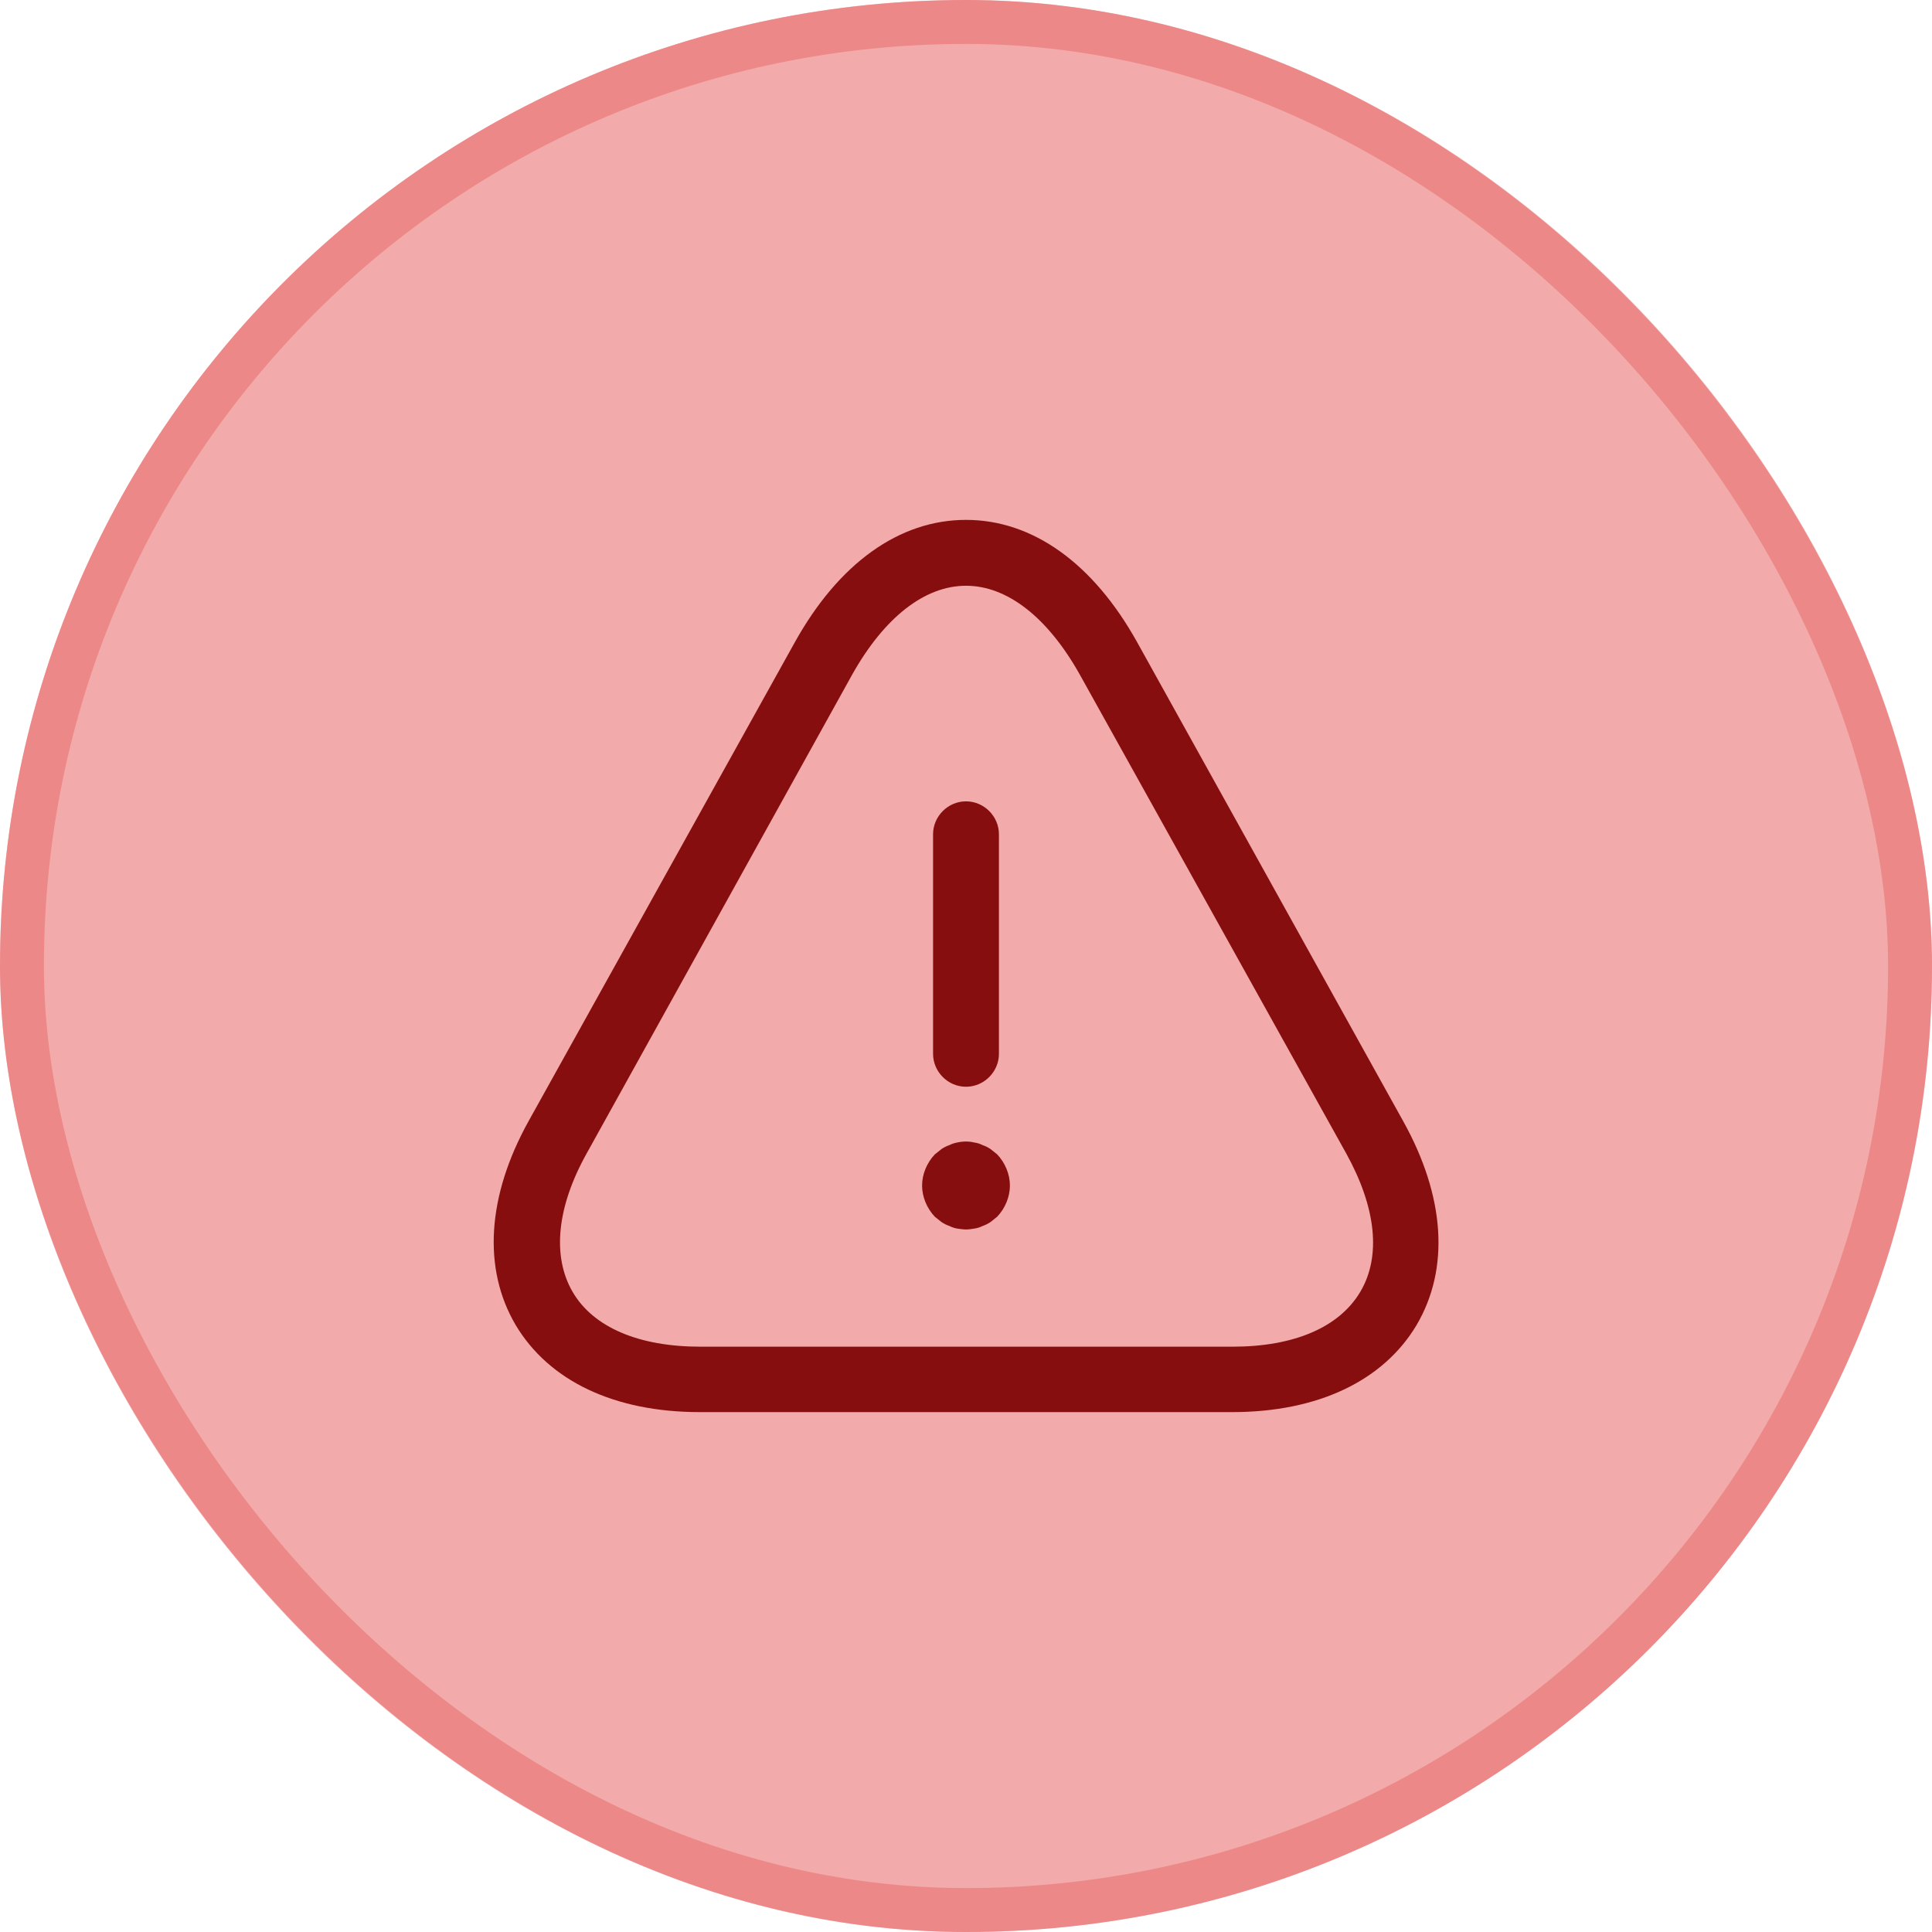 <svg width="44" height="44" viewBox="0 0 44 44" fill="none" xmlns="http://www.w3.org/2000/svg">
<rect width="44" height="44" rx="22" fill="#EA7272" fill-opacity="0.6"/>
<path d="M22 24.75C21.59 24.75 21.25 24.41 21.25 24V19C21.25 18.59 21.59 18.25 22 18.25C22.41 18.25 22.75 18.59 22.75 19V24C22.75 24.41 22.41 24.75 22 24.75Z" fill="#860E0E"/>
<path d="M22 28C21.94 28 21.87 27.99 21.8 27.98C21.74 27.97 21.68 27.95 21.62 27.92C21.56 27.9 21.5 27.87 21.44 27.83C21.39 27.79 21.34 27.75 21.29 27.71C21.11 27.52 21 27.26 21 27C21 26.74 21.11 26.48 21.29 26.29C21.34 26.25 21.39 26.21 21.44 26.17C21.5 26.13 21.56 26.1 21.62 26.08C21.68 26.05 21.74 26.03 21.8 26.02C21.93 25.99 22.07 25.99 22.19 26.02C22.26 26.03 22.32 26.05 22.38 26.08C22.44 26.1 22.5 26.13 22.56 26.17C22.61 26.21 22.66 26.25 22.71 26.29C22.89 26.48 23 26.74 23 27C23 27.26 22.89 27.52 22.71 27.71C22.66 27.75 22.61 27.79 22.56 27.83C22.5 27.87 22.44 27.9 22.38 27.92C22.32 27.95 22.26 27.97 22.19 27.98C22.13 27.99 22.06 28 22 28Z" fill="#860E0E"/>
<path d="M28.06 32.16H15.94C13.99 32.16 12.5 31.45 11.74 30.17C10.99 28.89 11.09 27.24 12.04 25.53L18.1 14.63C19.1 12.83 20.48 11.84 22 11.84C23.52 11.84 24.9 12.83 25.9 14.63L31.96 25.54C32.91 27.25 33.02 28.89 32.26 30.18C31.5 31.45 30.01 32.16 28.06 32.16ZM22 13.34C21.06 13.34 20.14 14.06 19.41 15.36L13.36 26.27C12.68 27.49 12.57 28.61 13.04 29.42C13.51 30.23 14.55 30.67 15.95 30.67H28.07C29.47 30.67 30.5 30.23 30.98 29.42C31.46 28.61 31.34 27.5 30.66 26.27L24.59 15.36C23.86 14.06 22.94 13.34 22 13.34Z" fill="#860E0E"/>
<rect x="0.5" y="0.5" width="43" height="43" rx="21.5" stroke="#EA7272" stroke-opacity="0.6"/>
</svg>
